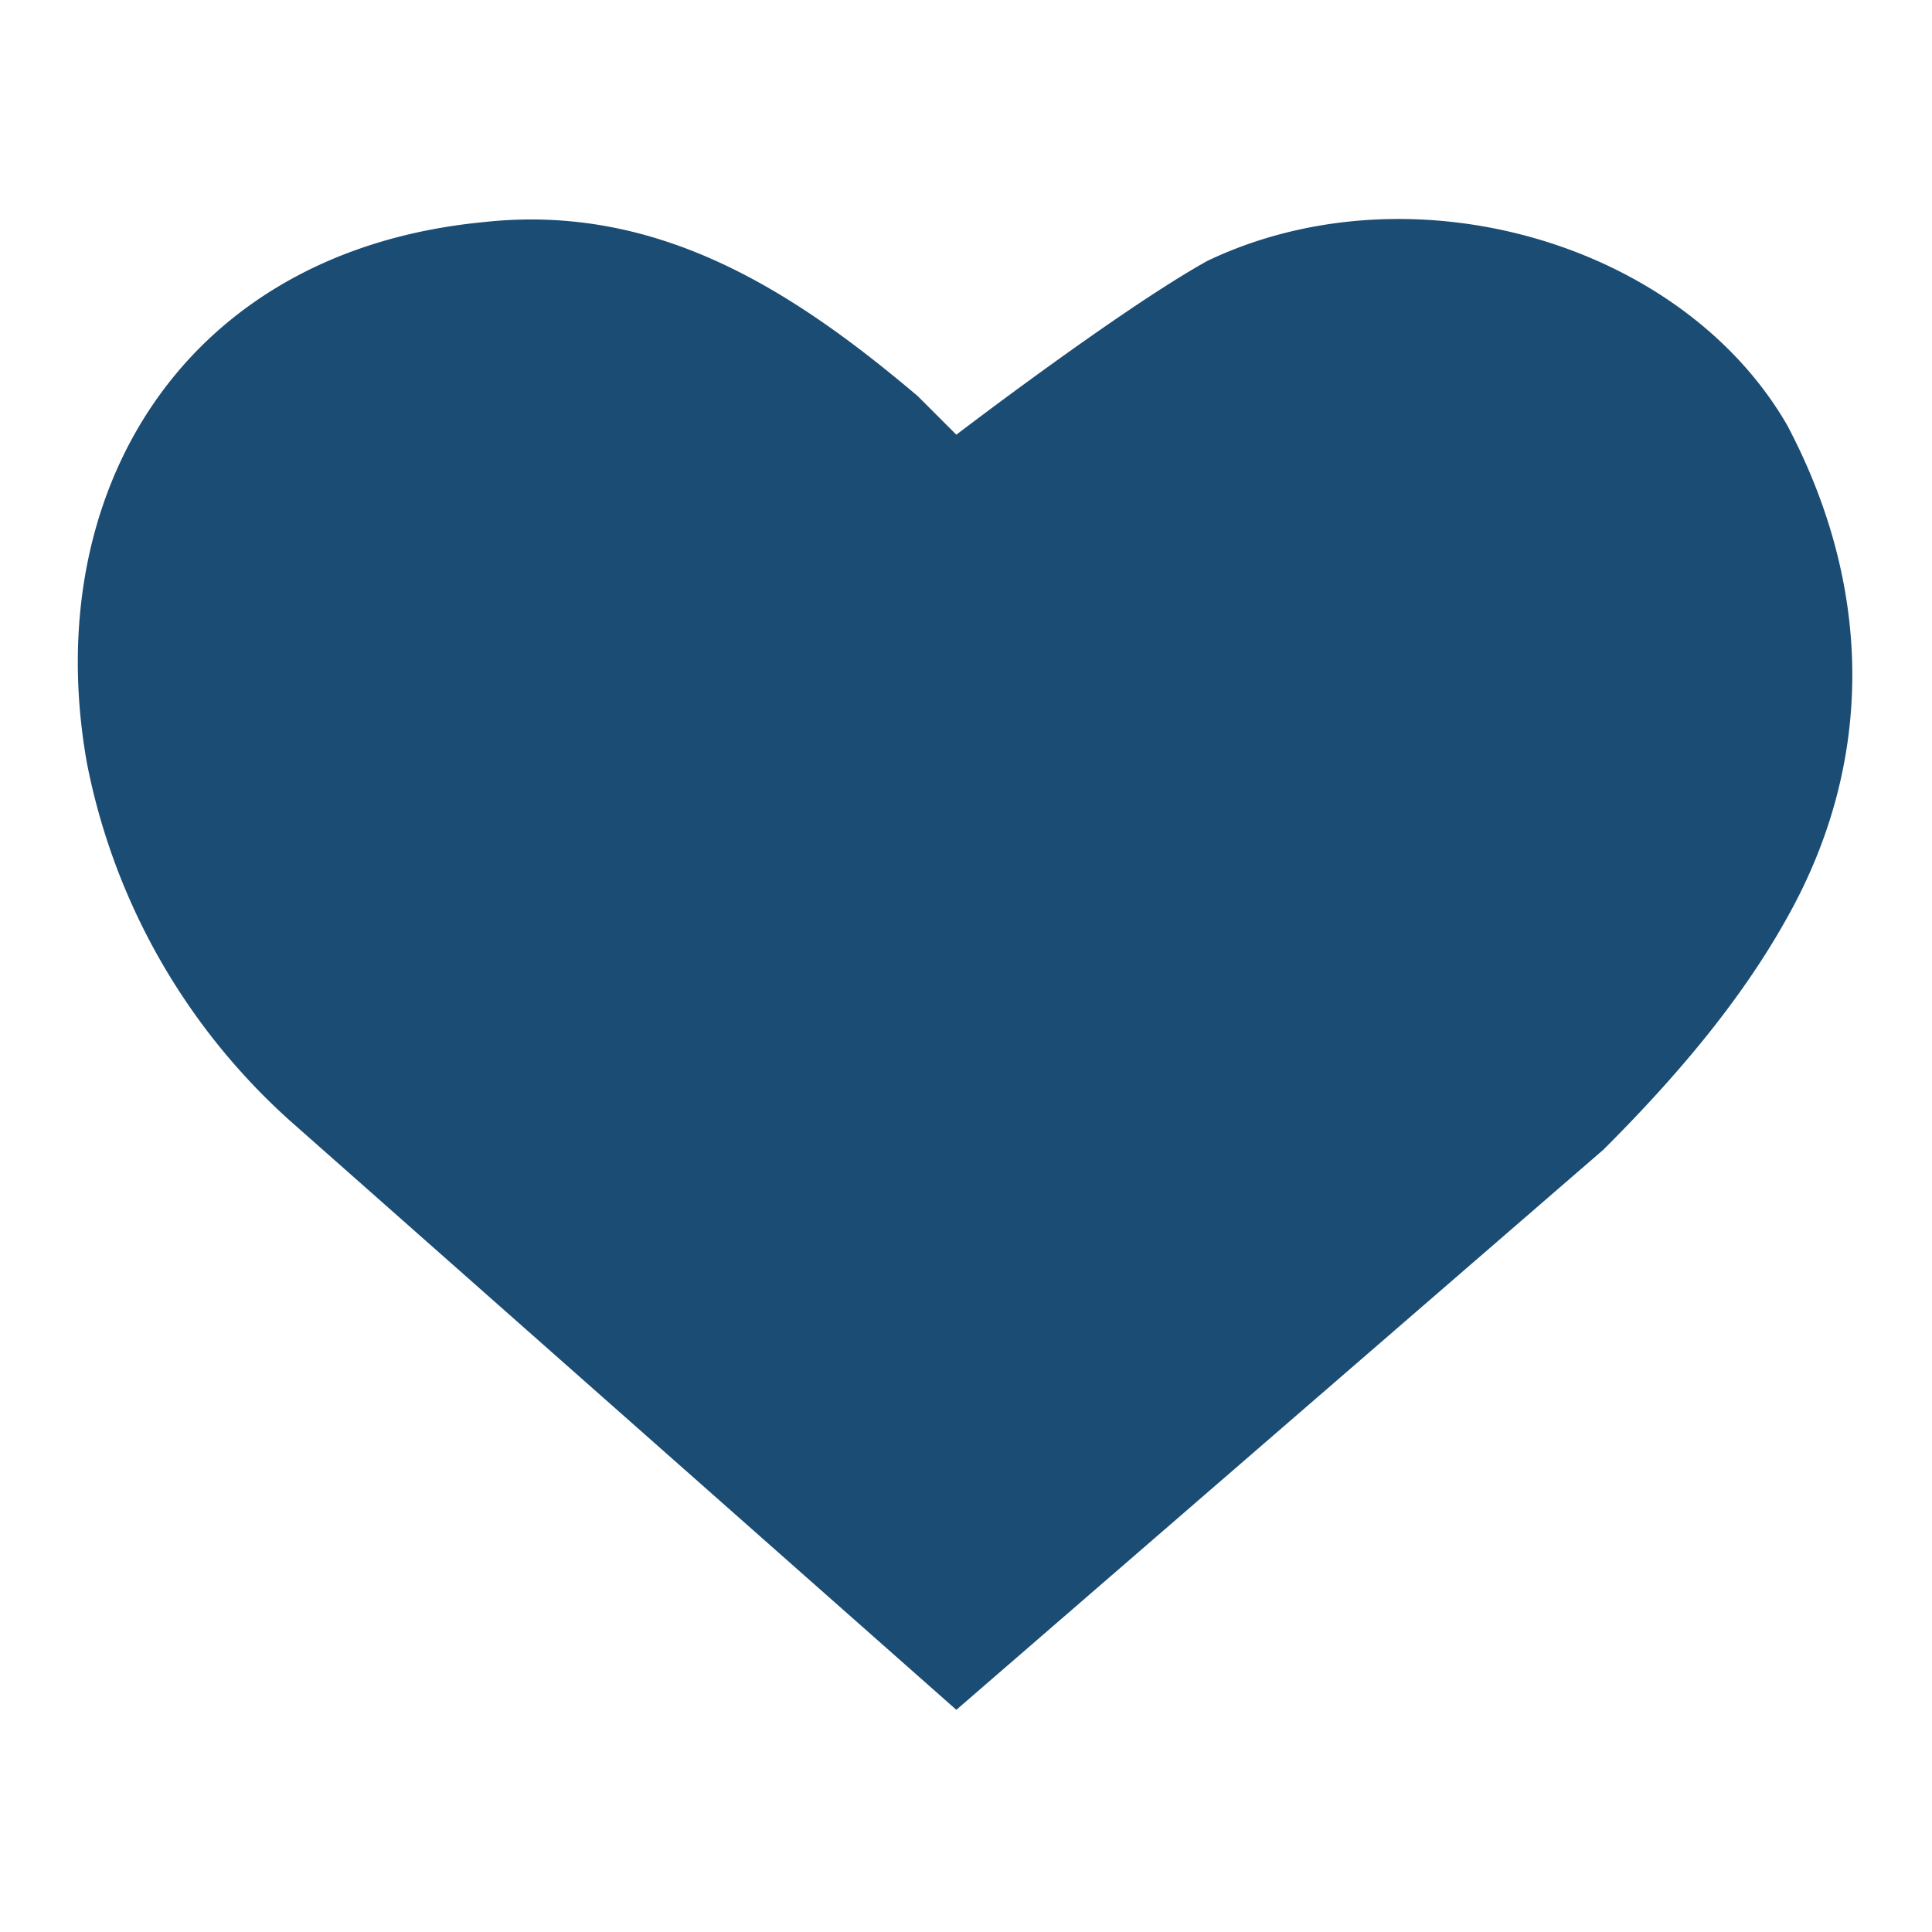 <svg xmlns="http://www.w3.org/2000/svg" version="1" viewBox="0 0 200 200">
  <path fill="#1a4c74" d="M30 116A67 67 0 0 1 9 79C4 51 19 26 50 23c18-2 32 7 45 18l4 4s17-13 26-18c21-10 49-2 60 17 9 17 9 35 0 51-5 9-12 17-19 24l-67 58"/>
</svg>
